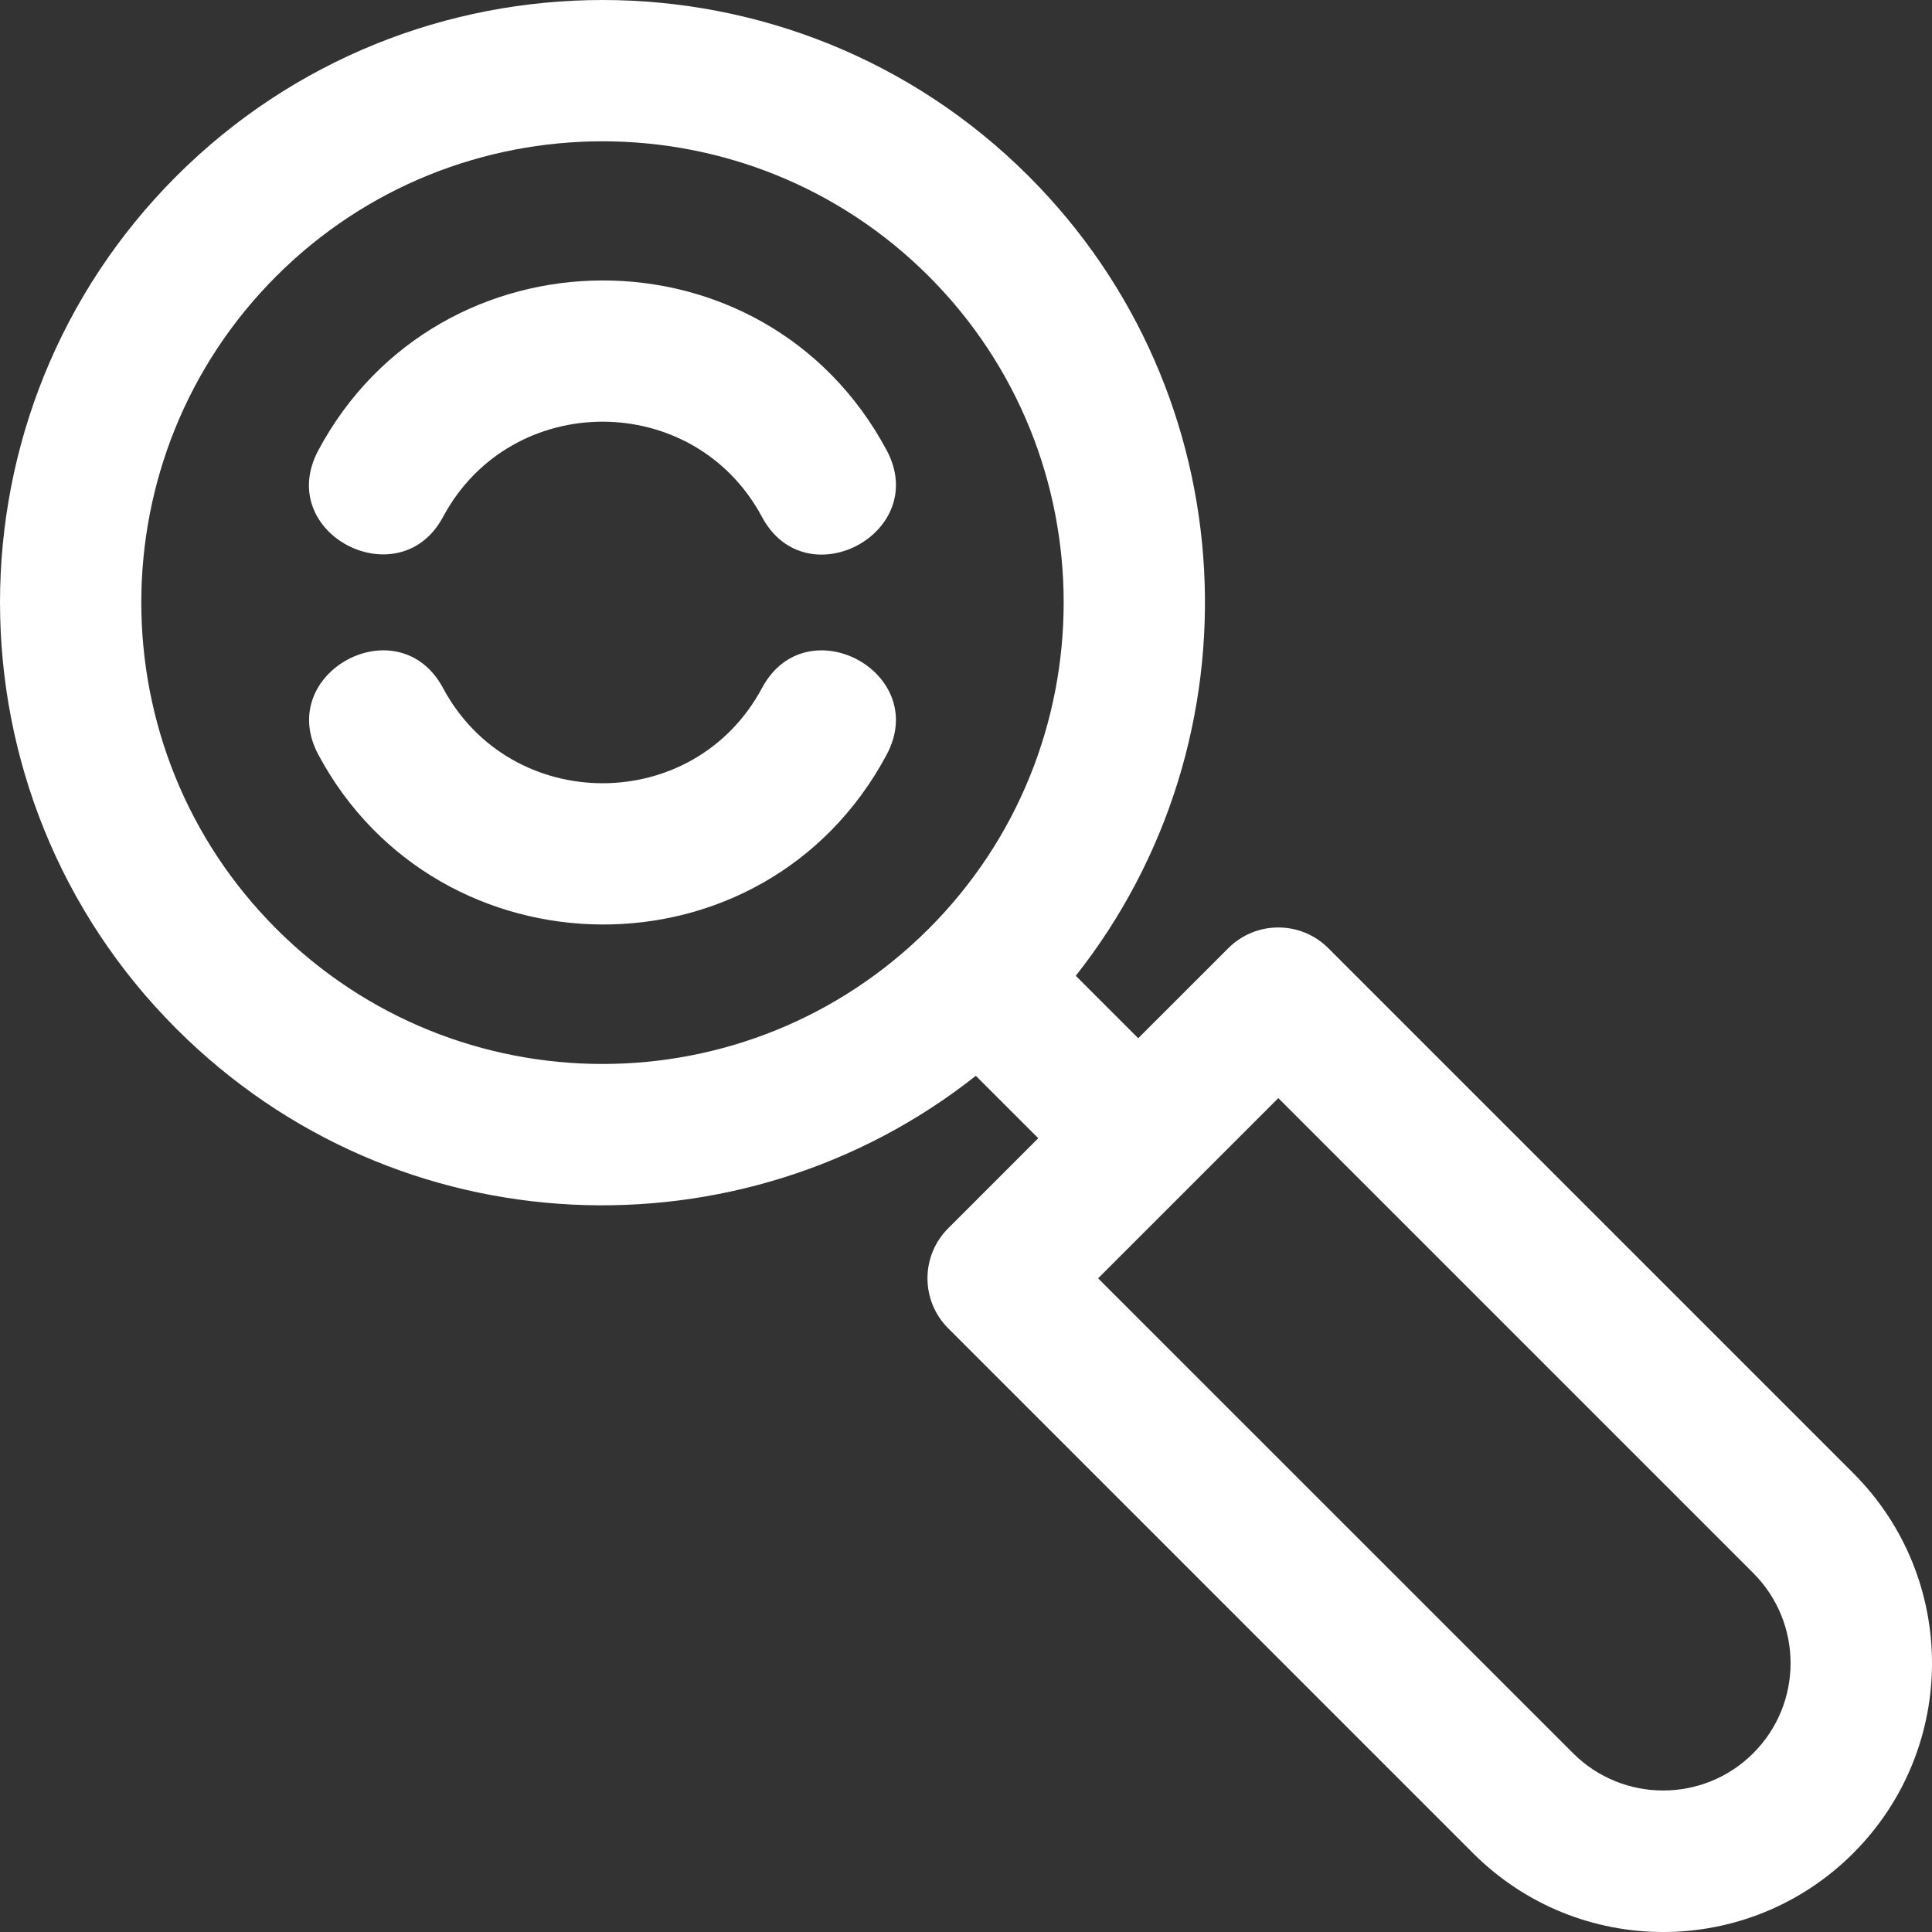 <svg width="49" height="49" viewBox="0 0 49 49" fill="none" xmlns="http://www.w3.org/2000/svg">
<rect x="0" y="0" width="49" height="49" fill="#333333" stroke="none"/>
<g clip-path="url(#clip0_104_15)">
<path d="M19.326 17.45C17.597 20.678 12.956 20.662 11.236 17.45C10.115 15.358 6.957 17.055 8.075 19.142C11.114 24.82 19.38 24.945 22.487 19.142C23.605 17.054 20.445 15.359 19.326 17.45Z" fill="white"/>
<path d="M8.075 11.418C6.942 13.534 10.13 15.176 11.236 13.111C12.958 9.895 17.598 9.885 19.326 13.111C20.444 15.199 23.607 13.51 22.487 11.418C19.395 5.644 11.13 5.712 8.075 11.418Z" fill="white"/>
<path d="M47.002 37.361L33.689 24.048C32.989 23.348 31.853 23.348 31.153 24.048L28.868 26.332L27.284 24.748C32.02 18.753 31.622 10.002 26.091 4.47C20.13 -1.49 10.431 -1.49 4.471 4.47C-1.49 10.431 -1.49 20.13 4.471 26.09C10.086 31.706 18.833 31.97 24.749 27.285L26.333 28.868L24.048 31.153C23.348 31.853 23.348 32.988 24.048 33.688L37.361 47.002C40.025 49.666 44.337 49.666 47.002 47.002C49.666 44.337 49.666 40.025 47.002 37.361ZM23.555 23.555C18.982 28.128 11.58 28.128 7.006 23.555C2.443 18.992 2.443 11.568 7.006 7.006C11.568 2.443 18.992 2.443 23.555 7.006C28.118 11.568 28.118 18.992 23.555 23.555ZM44.466 44.466C43.206 45.726 41.157 45.726 39.897 44.466L27.851 32.421L32.421 27.851L44.466 39.896C45.729 41.159 45.729 43.203 44.466 44.466Z" fill="white"/>
</g>
<defs>
<clipPath id="clip0_104_15">
<rect width="49" height="49" fill="white"/>
</clipPath>
</defs>
</svg>
